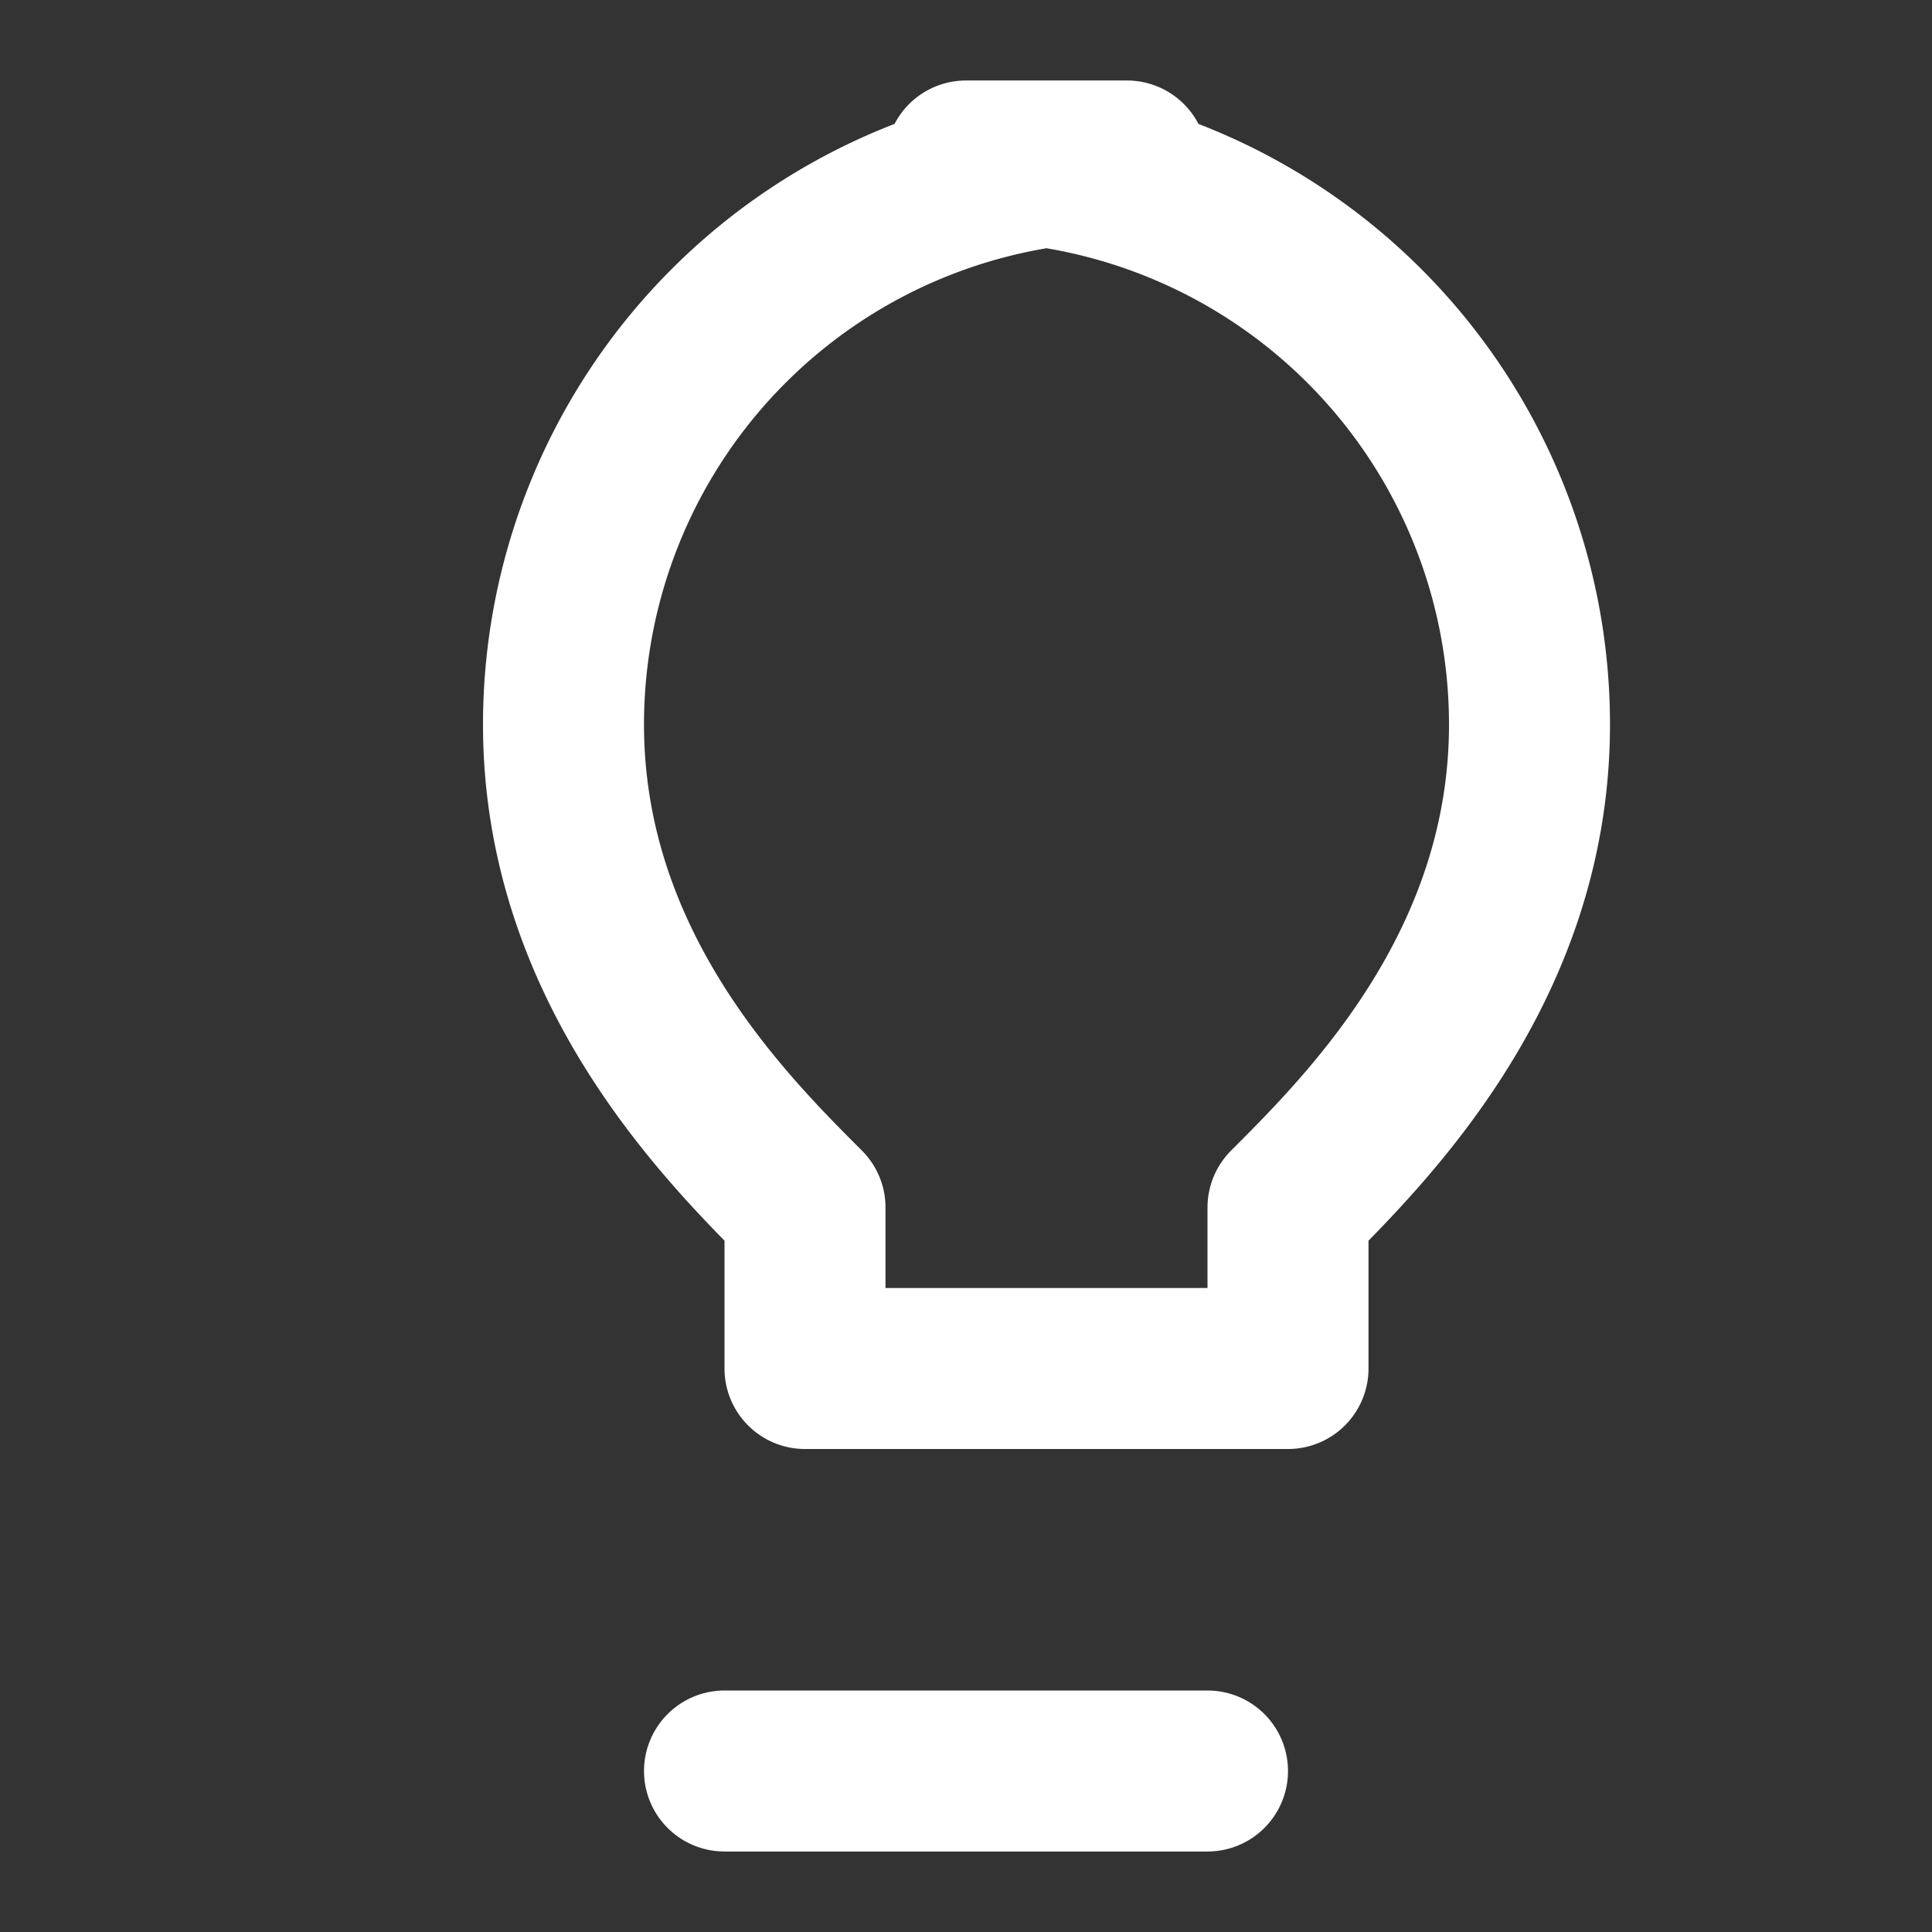 <svg xmlns="http://www.w3.org/2000/svg" width="24" height="24" viewBox="0 0 24 24" fill="none" stroke="#ffffff" stroke-width="2" stroke-linecap="round" stroke-linejoin="round"><rect x="0" y="0" width="24" height="24" fill="#333333" stroke="none"/><path d="M12 2a7 7 0 017 7c0 3-2 5-3 6v2H10v-2c-1-1-3-3-3-6a7 7 0 017-7z"/><path d="M9 22h6"/></svg>
